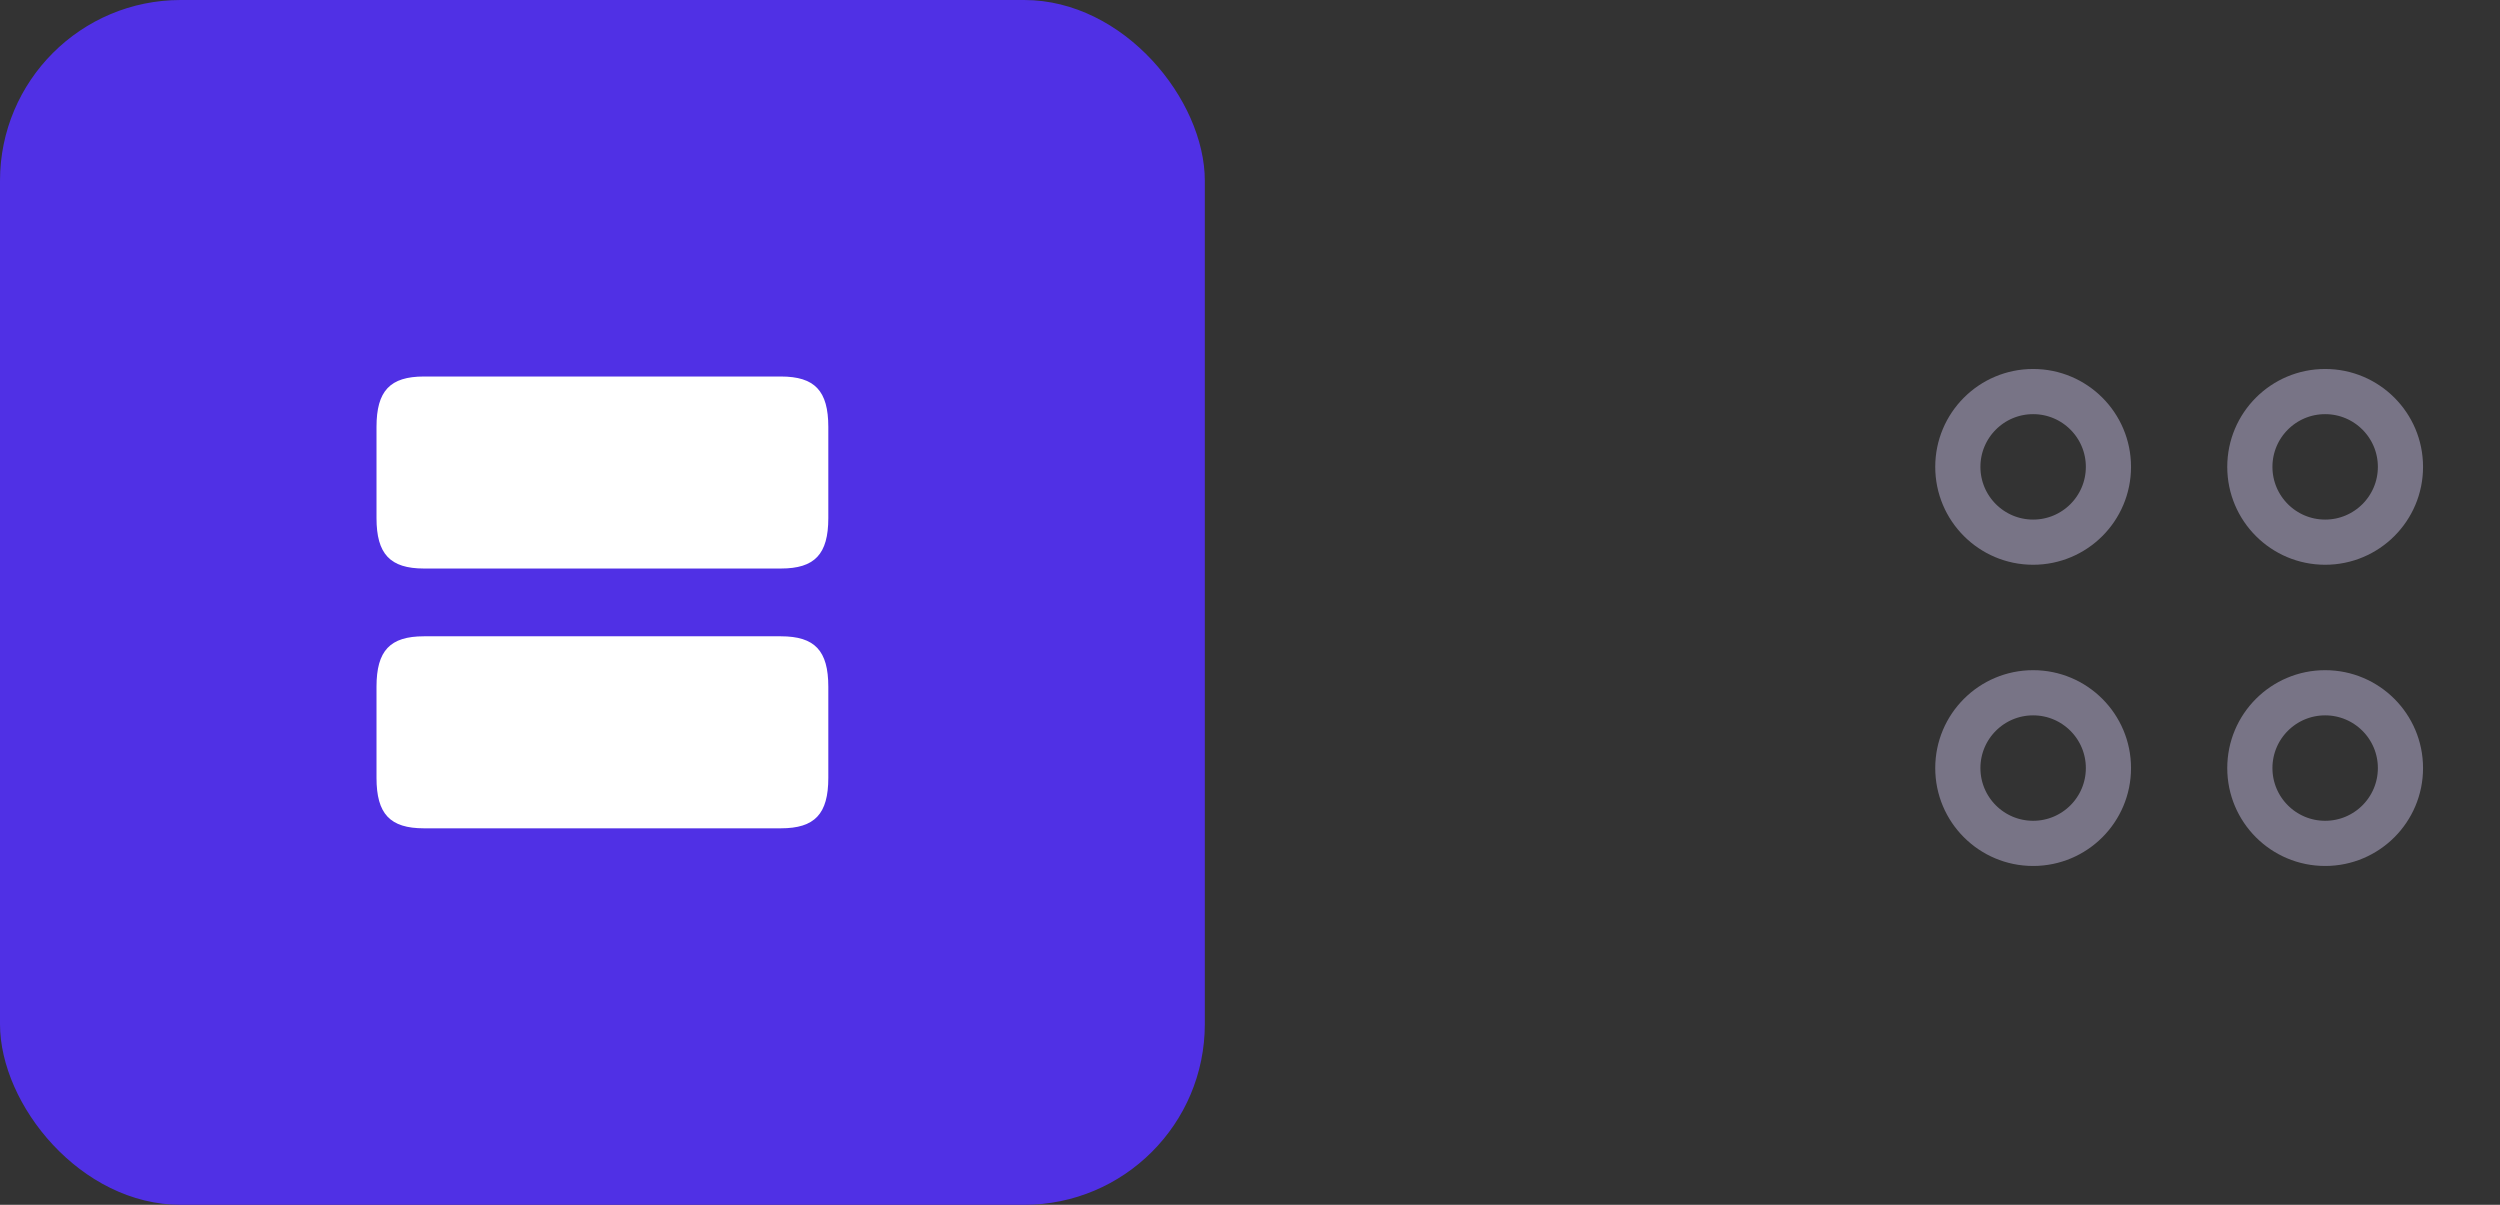 <svg width="83" height="40" viewBox="0 0 83 40" fill="none" xmlns="http://www.w3.org/2000/svg">
<rect x="0" y="0" width="83" height="40" fill="#333333" stroke="none"/>
<rect width="40" height="40" rx="6" fill="#5030E5"/>
<path d="M25.925 21.125L14.075 21.125C12.95 21.125 12.5 21.6 12.5 22.8L12.5 25.825C12.5 27.025 12.95 27.5 14.075 27.5L25.925 27.5C27.05 27.5 27.5 27.025 27.5 25.825L27.5 22.8C27.5 21.6 27.05 21.125 25.925 21.125Z" fill="white"/>
<path d="M25.925 12.5L14.075 12.5C12.95 12.5 12.5 12.975 12.5 14.175L12.5 17.2C12.5 18.392 12.95 18.875 14.075 18.875L25.925 18.875C27.05 18.875 27.5 18.4 27.5 17.2L27.5 14.175C27.5 12.975 27.05 12.5 25.925 12.5Z" fill="white"/>
<path d="M77.195 18C78.576 18 79.695 16.881 79.695 15.5C79.695 14.119 78.576 13 77.195 13C75.814 13 74.695 14.119 74.695 15.5C74.695 16.881 75.814 18 77.195 18Z" stroke="#787486" stroke-width="1.5" stroke-miterlimit="10" stroke-linecap="round" stroke-linejoin="round"/>
<path d="M67.5 18C68.881 18 70 16.881 70 15.5C70 14.119 68.881 13 67.5 13C66.119 13 65 14.119 65 15.5C65 16.881 66.119 18 67.5 18Z" stroke="#787486" stroke-width="1.5" stroke-miterlimit="10" stroke-linecap="round" stroke-linejoin="round"/>
<path d="M77.195 28C78.576 28 79.695 26.881 79.695 25.5C79.695 24.119 78.576 23 77.195 23C75.814 23 74.695 24.119 74.695 25.5C74.695 26.881 75.814 28 77.195 28Z" stroke="#787486" stroke-width="1.5" stroke-miterlimit="10" stroke-linecap="round" stroke-linejoin="round"/>
<path d="M67.5 28C68.881 28 70 26.881 70 25.5C70 24.119 68.881 23 67.5 23C66.119 23 65 24.119 65 25.5C65 26.881 66.119 28 67.5 28Z" stroke="#787486" stroke-width="1.5" stroke-miterlimit="10" stroke-linecap="round" stroke-linejoin="round"/>
</svg>
